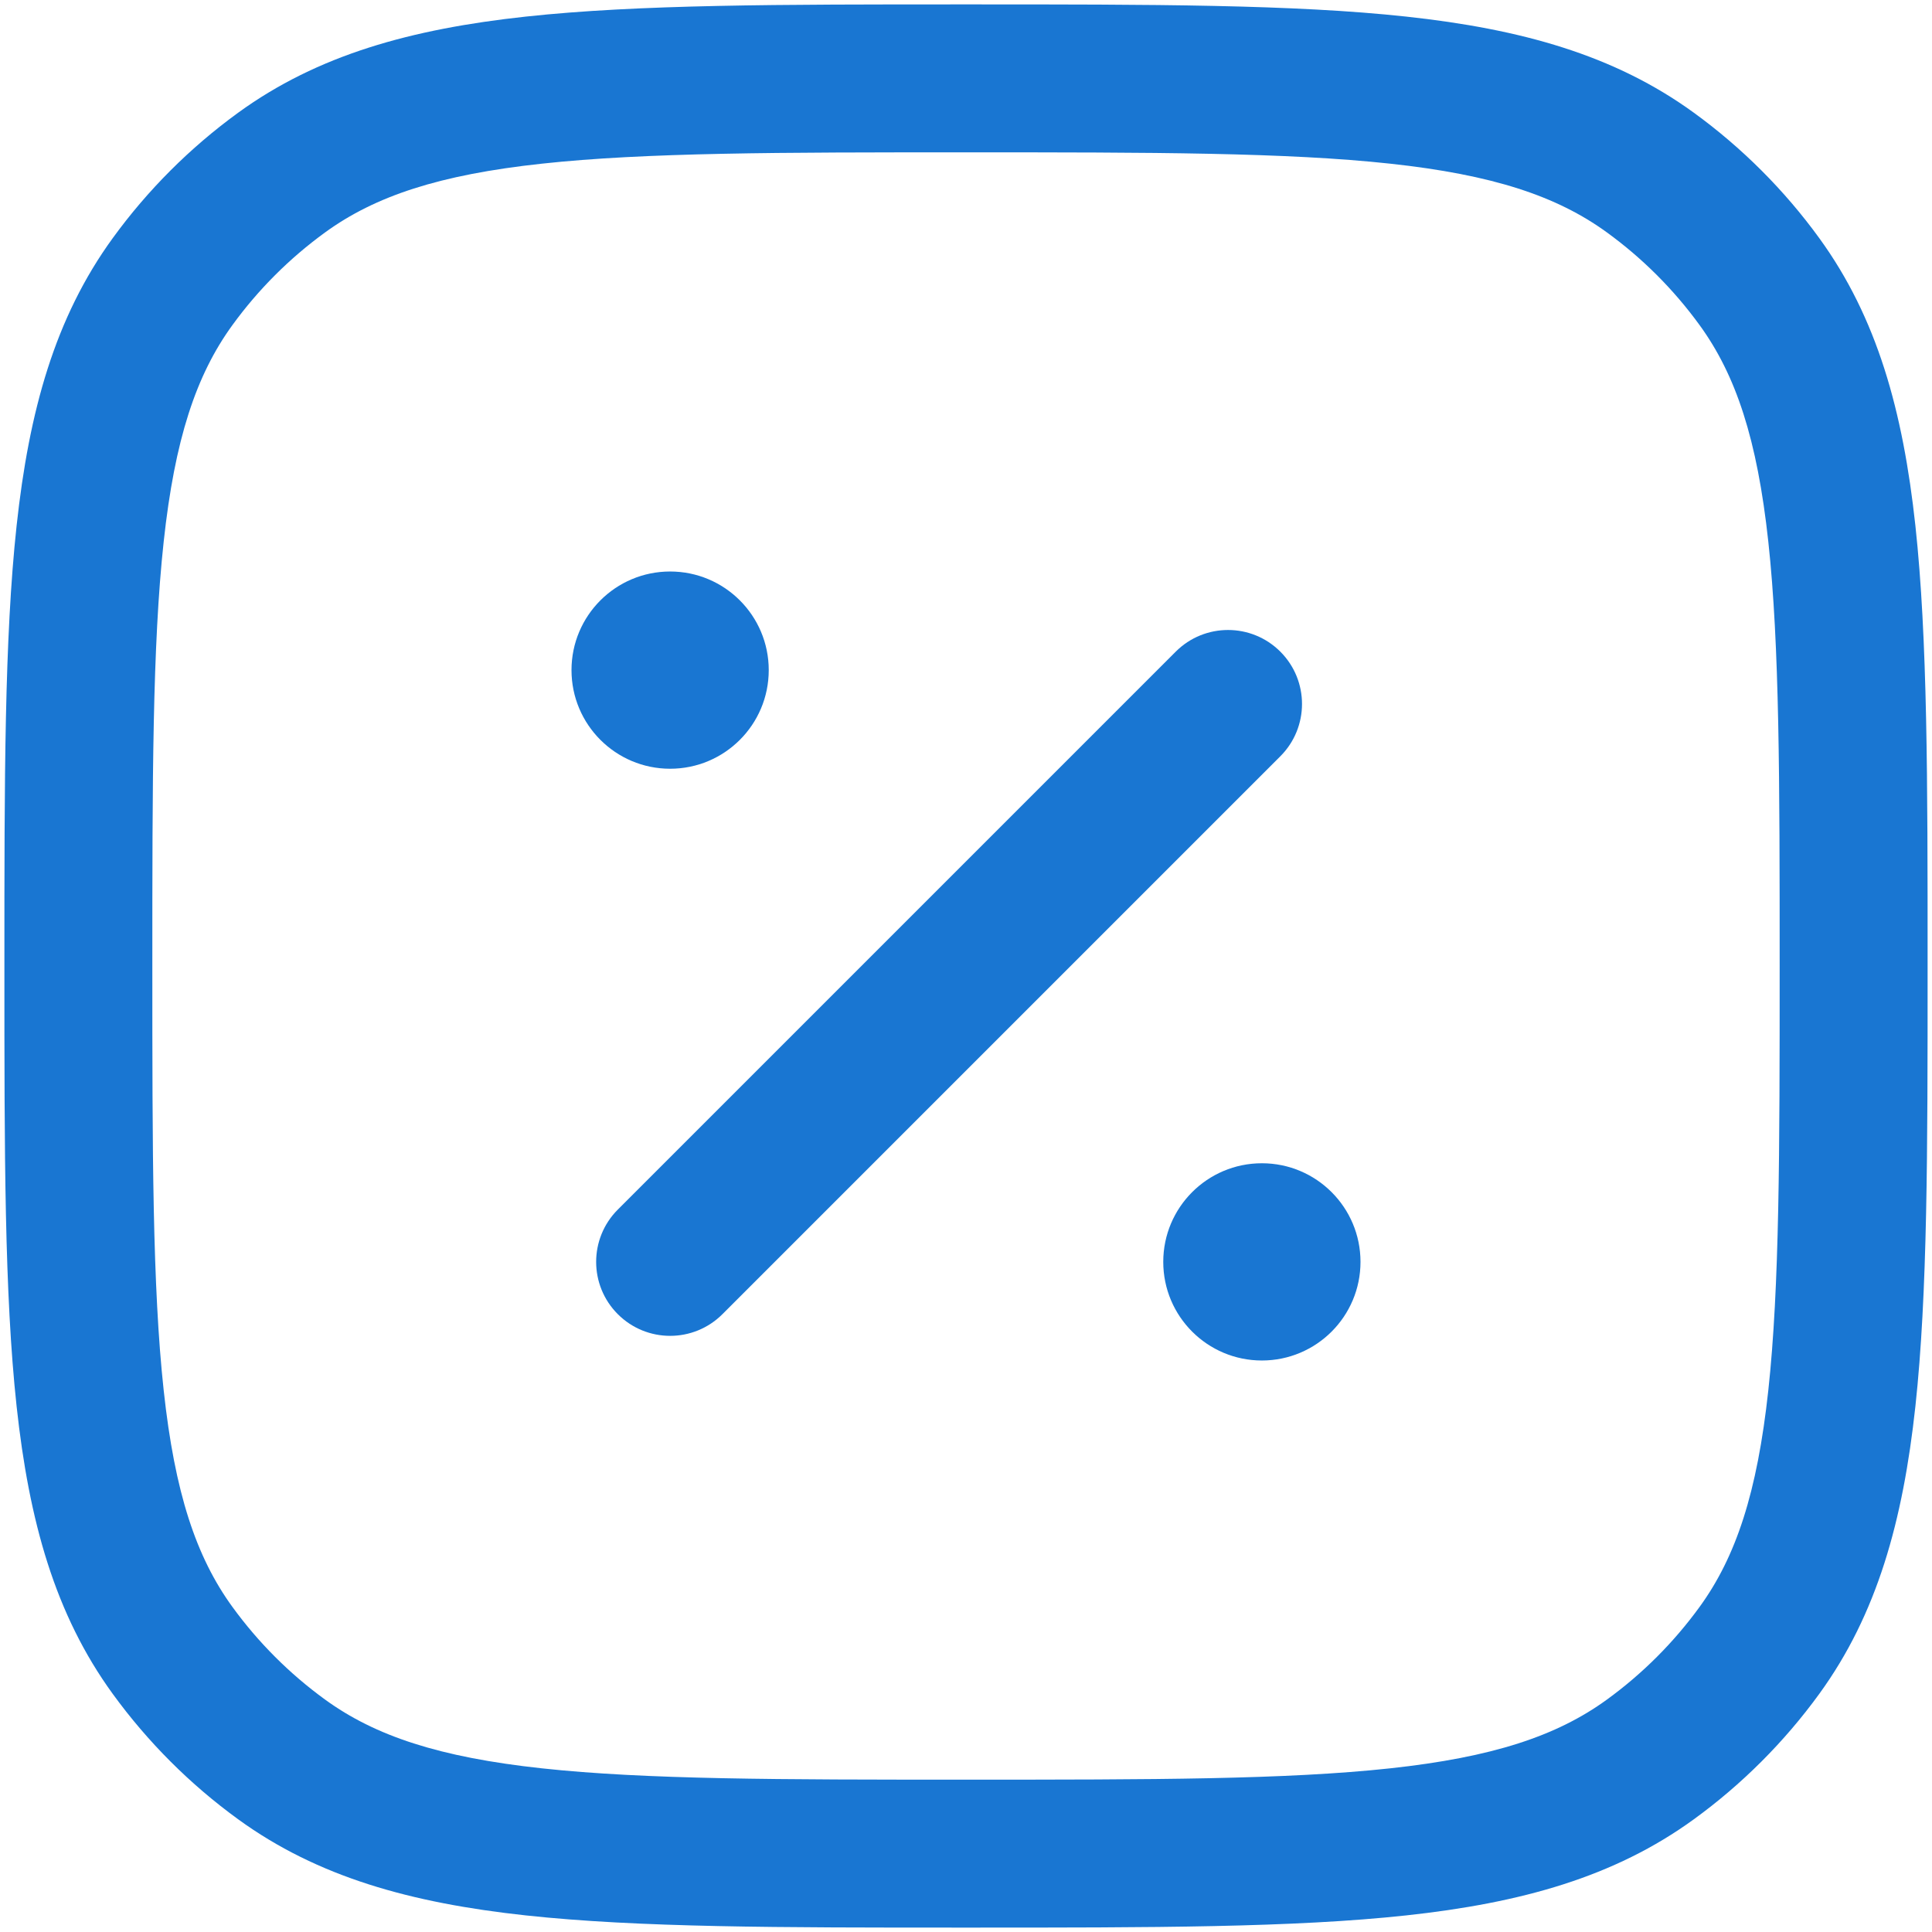 <svg width="151" height="151" viewBox="0 0 151 151" fill="none" xmlns="http://www.w3.org/2000/svg">
<path d="M44.667 52.375C44.667 56.632 48.118 60.083 52.375 60.083C56.632 60.083 60.083 56.632 60.083 52.375C60.083 48.118 56.632 44.667 52.375 44.667C48.118 44.667 44.667 48.118 44.667 52.375Z" fill="#1976D2"/>
<path d="M90.917 98.625C90.917 102.882 94.368 106.333 98.625 106.333C102.882 106.333 106.333 102.882 106.333 98.625C106.333 94.368 102.882 90.917 98.625 90.917C94.368 90.917 90.917 94.368 90.917 98.625Z" fill="#1976D2"/>
<path d="M100.068 59.108C102.326 56.85 102.326 53.19 100.068 50.932C97.81 48.674 94.15 48.674 91.892 50.932L48.287 94.537C46.029 96.795 46.029 100.455 48.287 102.713C50.545 104.971 54.205 104.971 56.463 102.713L100.068 59.108Z" fill="#1976D2"/>
<path fill-rule="evenodd" clip-rule="evenodd" d="M109.906 1.297C101.102 0.344 90.005 0.344 75.849 0.344H75.151C60.995 0.344 49.898 0.344 41.094 1.297C32.109 2.271 24.83 4.293 18.614 8.809C14.851 11.543 11.543 14.851 8.809 18.614C4.293 24.83 2.271 32.109 1.297 41.094C0.344 49.898 0.344 60.995 0.344 75.151V75.849C0.344 90.005 0.344 101.102 1.297 109.906C2.271 118.891 4.293 126.17 8.809 132.386C11.543 136.148 14.851 139.458 18.614 142.191C24.83 146.707 32.109 148.729 41.094 149.703C49.898 150.656 60.994 150.656 75.15 150.656H75.849C90.005 150.656 101.103 150.656 109.906 149.703C118.891 148.729 126.17 146.707 132.386 142.191C136.148 139.458 139.458 136.148 142.191 132.386C146.707 126.17 148.729 118.891 149.703 109.906C150.656 101.103 150.656 90.006 150.656 75.85V75.151C150.656 60.995 150.656 49.898 149.703 41.094C148.729 32.109 146.707 24.83 142.191 18.614C139.458 14.851 136.148 11.543 132.386 8.809C126.17 4.293 118.891 2.271 109.906 1.297ZM25.411 18.163C29.326 15.318 34.339 13.659 42.339 12.793C50.448 11.914 60.919 11.906 75.5 11.906C90.081 11.906 100.552 11.914 108.661 12.793C116.661 13.659 121.674 15.318 125.589 18.163C128.371 20.184 130.816 22.629 132.837 25.411C135.682 29.326 137.34 34.339 138.207 42.339C139.086 50.448 139.094 60.919 139.094 75.5C139.094 90.081 139.086 100.552 138.207 108.661C137.34 116.661 135.682 121.674 132.837 125.589C130.816 128.371 128.371 130.816 125.589 132.837C121.674 135.682 116.661 137.34 108.661 138.207C100.552 139.086 90.081 139.094 75.5 139.094C60.919 139.094 50.448 139.086 42.339 138.207C34.339 137.34 29.326 135.682 25.411 132.837C22.629 130.816 20.184 128.371 18.163 125.589C15.318 121.674 13.659 116.661 12.793 108.661C11.914 100.552 11.906 90.081 11.906 75.5C11.906 60.919 11.914 50.448 12.793 42.339C13.659 34.339 15.318 29.326 18.163 25.411C20.184 22.629 22.629 20.184 25.411 18.163Z" fill="#1976D2"/>
</svg>
